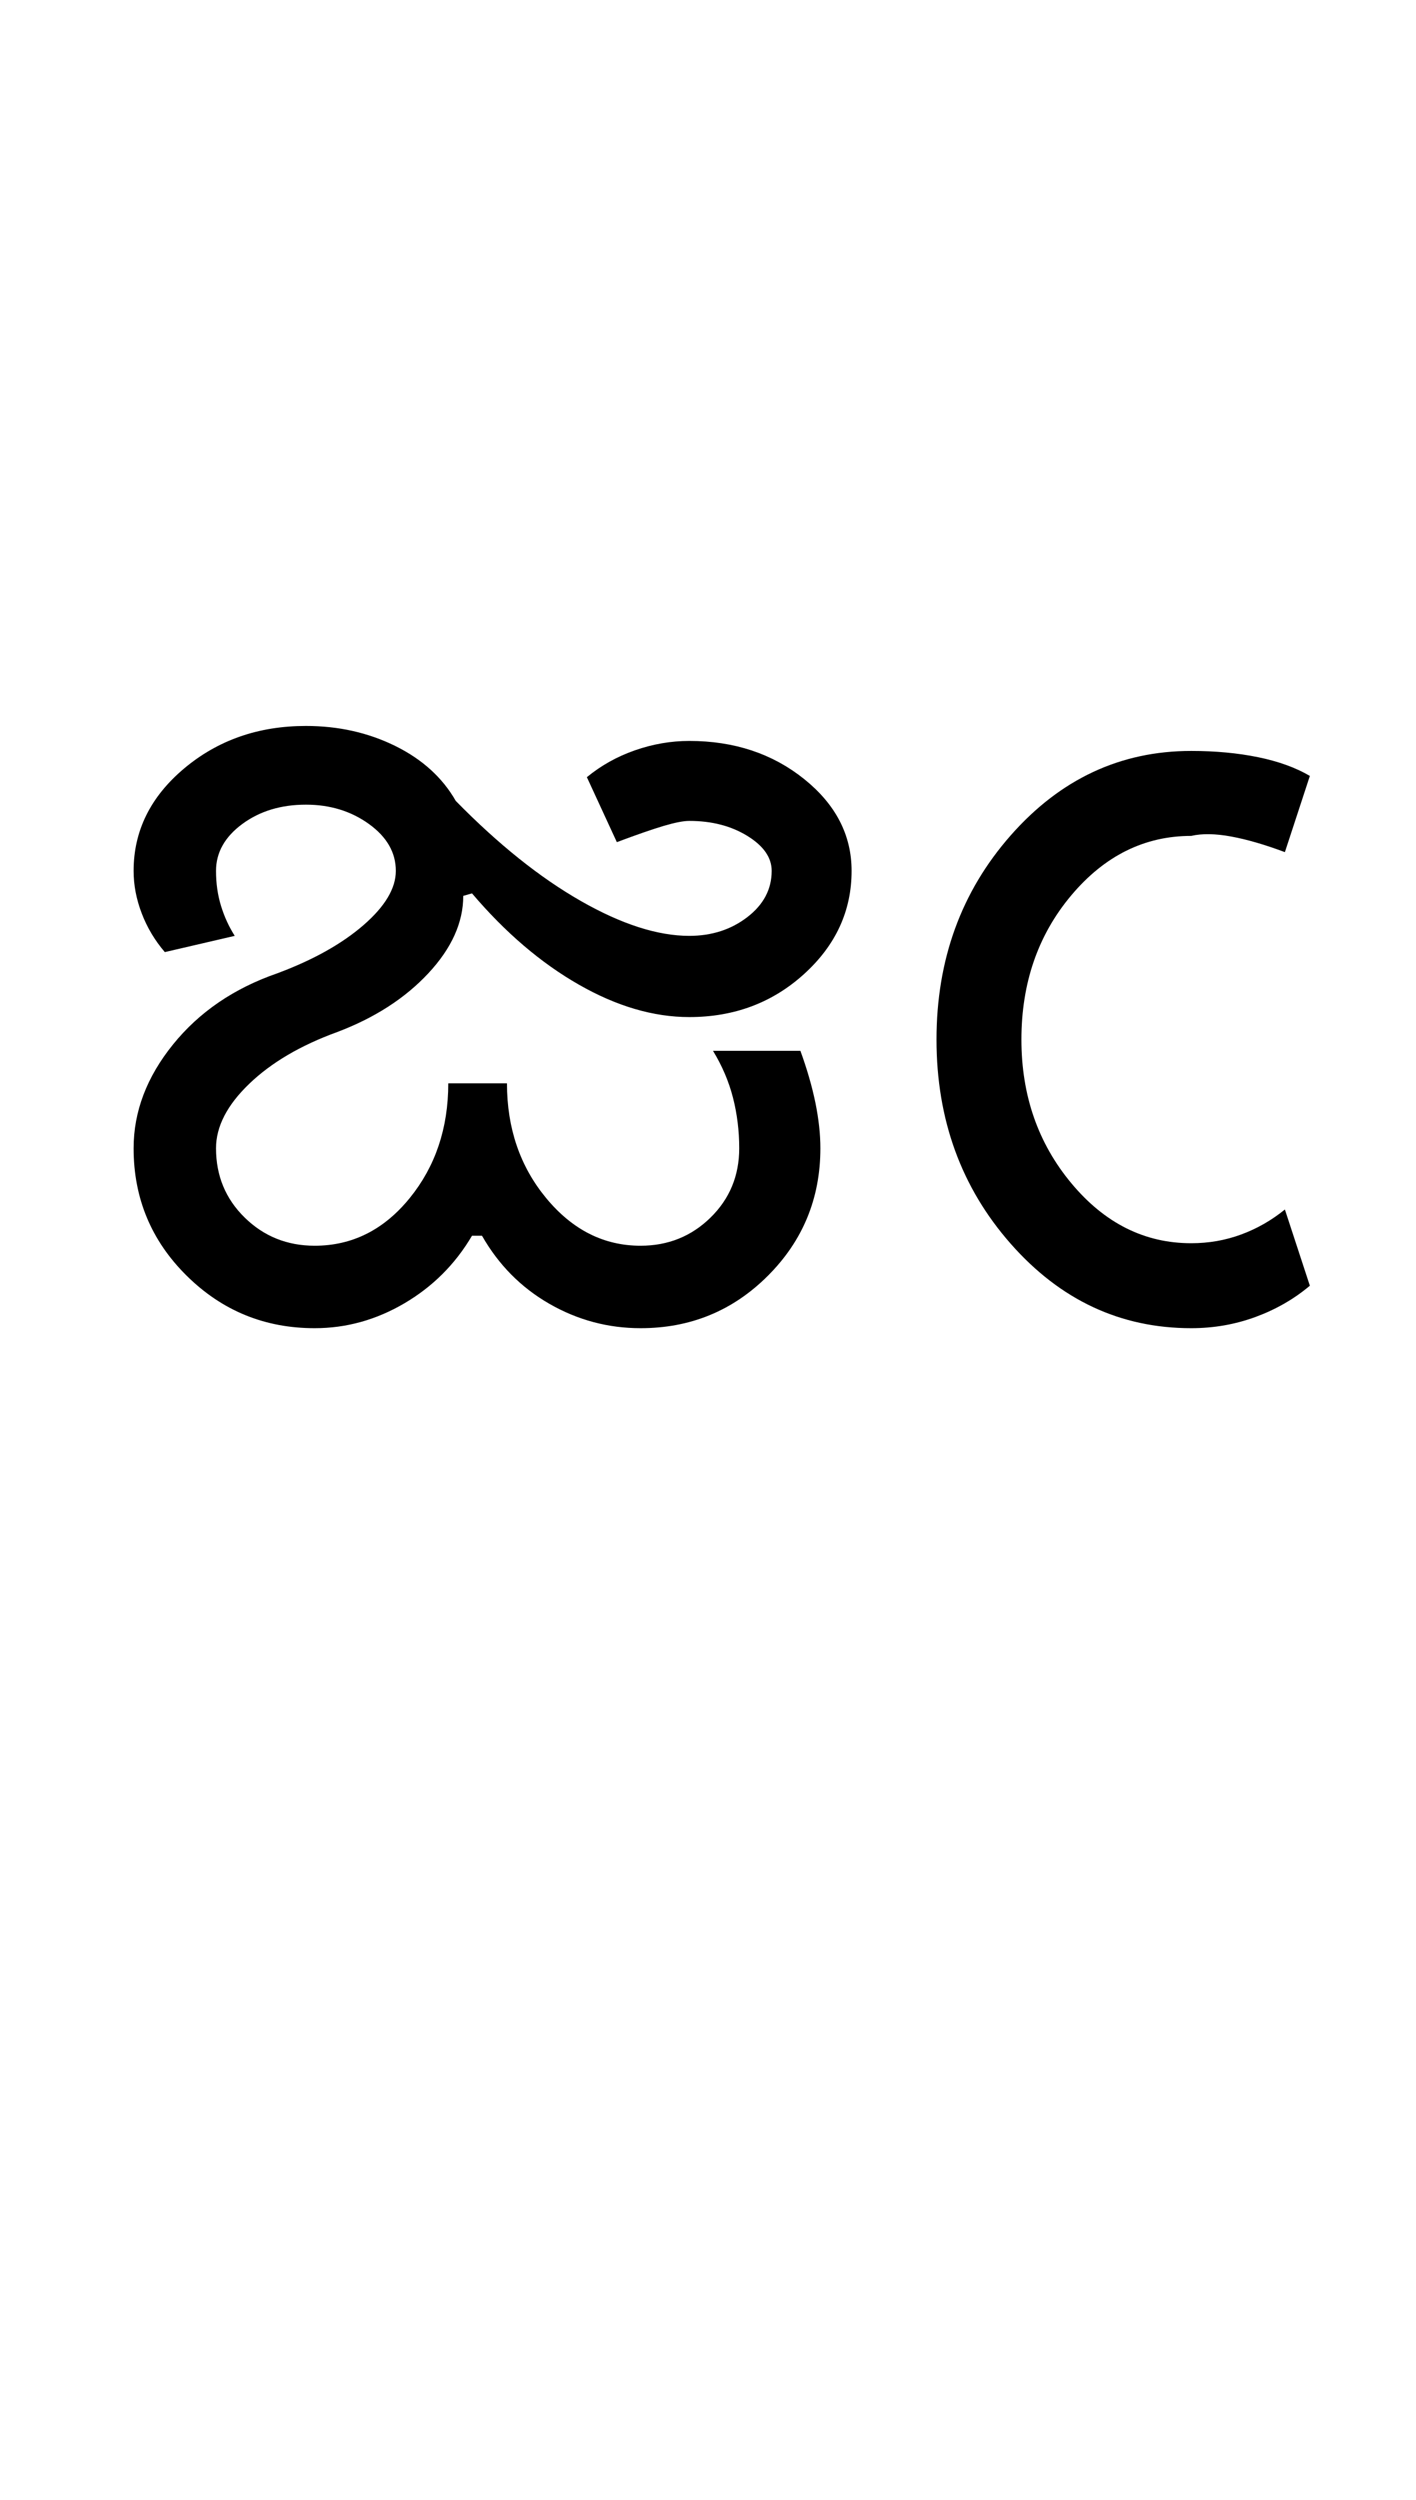 <?xml version="1.0" encoding="UTF-8"?>
<svg xmlns="http://www.w3.org/2000/svg" xmlns:xlink="http://www.w3.org/1999/xlink" width="283.5pt" height="500.25pt" viewBox="0 0 283.5 500.25" version="1.1">
<defs>
<g>
<symbol overflow="visible" id="glyph0-0">
<path style="stroke:none;" d="M 8.5 0 L 8.5 -170.5 L 76.5 -170.5 L 76.5 0 Z M 17 -8.5 L 68 -8.5 L 68 -162 L 17 -162 Z M 17 -8.5 "/>
</symbol>
<symbol overflow="visible" id="glyph0-1">
<path style="stroke:none;" d="M 10.75 -36 C 10.75 -43.332 13.375 -50.25 18.625 -56.75 C 23.875 -63.25 30.832 -68 39.5 -71 C 46.664 -73.664 52.414 -76.875 56.75 -80.625 C 61.082 -84.375 63.25 -88 63.25 -91.5 C 63.25 -95.164 61.457 -98.289 57.875 -100.875 C 54.289 -103.457 50.082 -104.75 45.25 -104.75 C 40.25 -104.75 36 -103.457 32.5 -100.875 C 29 -98.289 27.25 -95.164 27.25 -91.5 C 27.25 -89 27.582 -86.664 28.25 -84.5 C 28.914 -82.332 29.832 -80.332 31 -78.5 L 17 -75.25 C 15 -77.582 13.457 -80.164 12.375 -83 C 11.289 -85.832 10.75 -88.664 10.75 -91.5 C 10.75 -99.5 14.125 -106.332 20.875 -112 C 27.625 -117.664 35.75 -120.5 45.25 -120.5 C 51.75 -120.5 57.707 -119.164 63.125 -116.5 C 68.539 -113.832 72.582 -110.164 75.25 -105.5 C 83.75 -96.832 92.082 -90.164 100.25 -85.5 C 108.414 -80.832 115.664 -78.5 122 -78.5 C 126.5 -78.5 130.375 -79.75 133.625 -82.25 C 136.875 -84.75 138.5 -87.832 138.5 -91.5 C 138.5 -94.164 136.875 -96.5 133.625 -98.5 C 130.375 -100.5 126.5 -101.5 122 -101.5 C 120.832 -101.5 119.125 -101.164 116.875 -100.5 C 114.625 -99.832 111.5 -98.75 107.5 -97.25 L 101.5 -110.25 C 104.332 -112.582 107.539 -114.375 111.125 -115.625 C 114.707 -116.875 118.332 -117.5 122 -117.5 C 131 -117.5 138.664 -114.957 145 -109.875 C 151.332 -104.789 154.5 -98.664 154.5 -91.5 C 154.5 -83.5 151.332 -76.625 145 -70.875 C 138.664 -65.125 131 -62.25 122 -62.25 C 114.832 -62.25 107.457 -64.414 99.875 -68.75 C 92.289 -73.082 85.164 -79.164 78.5 -87 L 76.75 -86.5 C 76.75 -81.164 74.414 -76 69.75 -71 C 65.082 -66 59 -62.082 51.5 -59.25 C 44.164 -56.582 38.289 -53.125 33.875 -48.875 C 29.457 -44.625 27.25 -40.332 27.25 -36 C 27.25 -30.5 29.164 -25.875 33 -22.125 C 36.832 -18.375 41.5 -16.5 47 -16.5 C 54.5 -16.5 60.832 -19.664 66 -26 C 71.164 -32.332 73.75 -40 73.75 -49 L 85.5 -49 C 85.5 -40 88.125 -32.332 93.375 -26 C 98.625 -19.664 104.914 -16.5 112.25 -16.5 C 117.75 -16.5 122.414 -18.375 126.25 -22.125 C 130.082 -25.875 132 -30.5 132 -36 C 132 -39.5 131.582 -42.875 130.75 -46.125 C 129.914 -49.375 128.582 -52.5 126.75 -55.5 L 144.25 -55.5 C 145.582 -51.832 146.582 -48.375 147.25 -45.125 C 147.914 -41.875 148.25 -38.832 148.25 -36 C 148.25 -26 144.75 -17.5 137.75 -10.5 C 130.75 -3.5 122.25 0 112.25 0 C 105.75 0 99.664 -1.625 94 -4.875 C 88.332 -8.125 83.832 -12.664 80.5 -18.5 L 78.5 -18.5 C 75.164 -12.832 70.664 -8.332 65 -5 C 59.332 -1.664 53.332 0 47 0 C 37 0 28.457 -3.5 21.375 -10.5 C 14.289 -17.5 10.75 -26 10.75 -36 Z M 10.75 -36 "/>
</symbol>
<symbol overflow="visible" id="glyph0-2">
<path style="stroke:none;" d="M 78.5 -23.75 L 83.5 -8.5 C 80.332 -5.832 76.707 -3.75 72.625 -2.25 C 68.539 -0.75 64.25 0 59.75 0 C 45.582 0 33.539 -5.625 23.625 -16.875 C 13.707 -28.125 8.75 -41.75 8.75 -57.75 C 8.75 -73.75 13.707 -87.375 23.625 -98.625 C 33.539 -109.875 45.582 -115.5 59.75 -115.5 C 64.582 -115.5 69.039 -115.082 73.125 -114.25 C 77.207 -113.414 80.664 -112.164 83.5 -110.5 L 78.5 -95.25 C 74.5 -96.75 70.914 -97.789 67.75 -98.375 C 64.582 -98.957 61.914 -99 59.75 -98.5 C 50.414 -98.5 42.414 -94.539 35.75 -86.625 C 29.082 -78.707 25.75 -69.082 25.75 -57.75 C 25.75 -46.582 29.082 -37 35.75 -29 C 42.414 -21 50.414 -17 59.75 -17 C 63.25 -17 66.582 -17.582 69.75 -18.75 C 72.914 -19.914 75.832 -21.582 78.5 -23.75 Z M 78.5 -23.75 "/>
</symbol>
</g>
</defs>
<g id="surface1">
<rect x="0" y="0" width="283.5" height="500.25" style="fill:rgb(100%,100%,100%);fill-opacity:1;stroke:none;"/>
<g style="fill:rgb(0%,0%,0%);fill-opacity:1;">
  <use xlink:href="#glyph0-1" x="16" y="265.75"/>
  <use xlink:href="#glyph0-2" x="178.75" y="265.75"/>
</g>
</g>
</svg>
